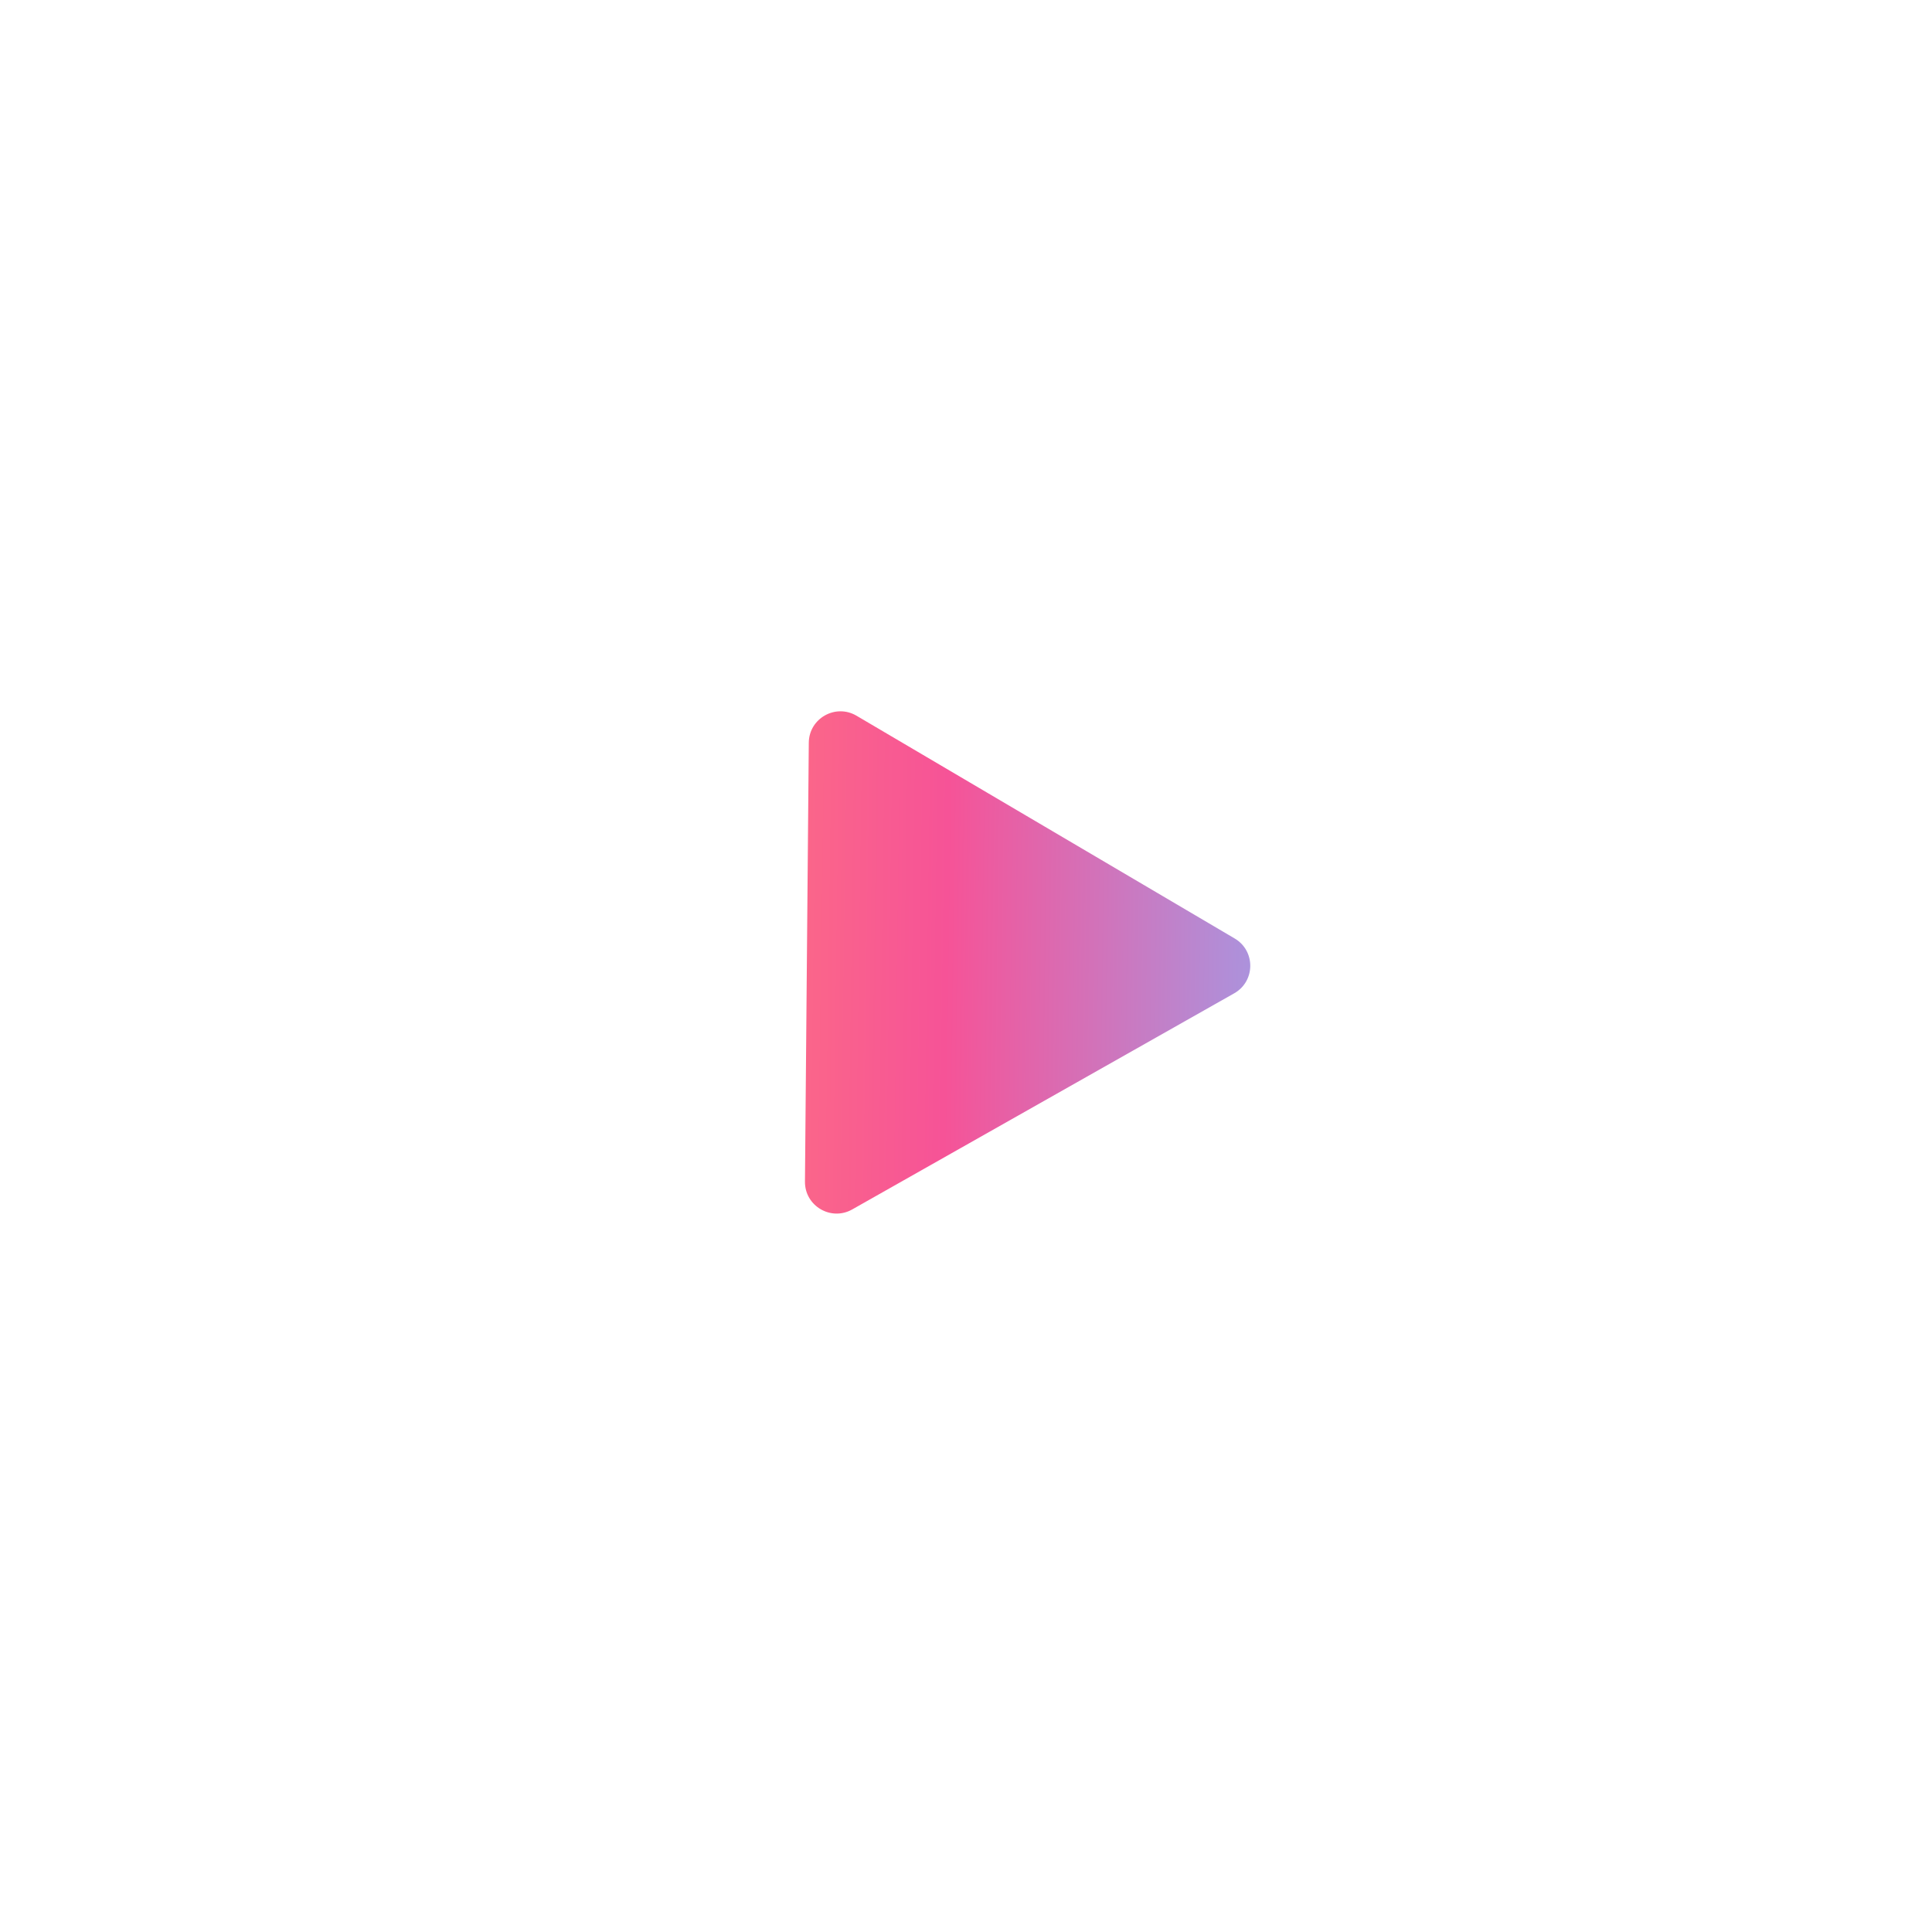 <svg width="305" height="305" viewBox="0 0 305 305" fill="none" xmlns="http://www.w3.org/2000/svg">
<g filter="url(#filter0_f_474_309)">
<circle cx="152.312" cy="152.312" r="111.5" transform="rotate(30 152.312 152.312)" fill="white" fill-opacity="0.8"/>
</g>
<path d="M127.681 117.256C127.715 113.407 131.902 111.038 135.219 112.991L194.914 148.154C198.231 150.108 198.189 154.919 194.839 156.814L134.539 190.93C131.189 192.826 127.043 190.384 127.077 186.535L127.681 117.256Z" fill="url(#paint0_linear_474_309)"/>
<defs>
<filter id="filter0_f_474_309" x="30.793" y="30.793" width="243.037" height="243.037" filterUnits="userSpaceOnUse" color-interpolation-filters="sRGB">
<feFlood flood-opacity="0" result="BackgroundImageFix"/>
<feBlend mode="normal" in="SourceGraphic" in2="BackgroundImageFix" result="shape"/>
<feGaussianBlur stdDeviation="5" result="effect1_foregroundBlur_474_309"/>
</filter>
<linearGradient id="paint0_linear_474_309" x1="125.312" y1="158.308" x2="197.312" y2="159.308" gradientUnits="userSpaceOnUse">
<stop stop-color="#FB6789"/>
<stop offset="0.333" stop-color="#F65397"/>
<stop offset="0.661" stop-color="#D272B9"/>
<stop offset="1" stop-color="#AC92DC"/>
</linearGradient>
</defs>
</svg>
